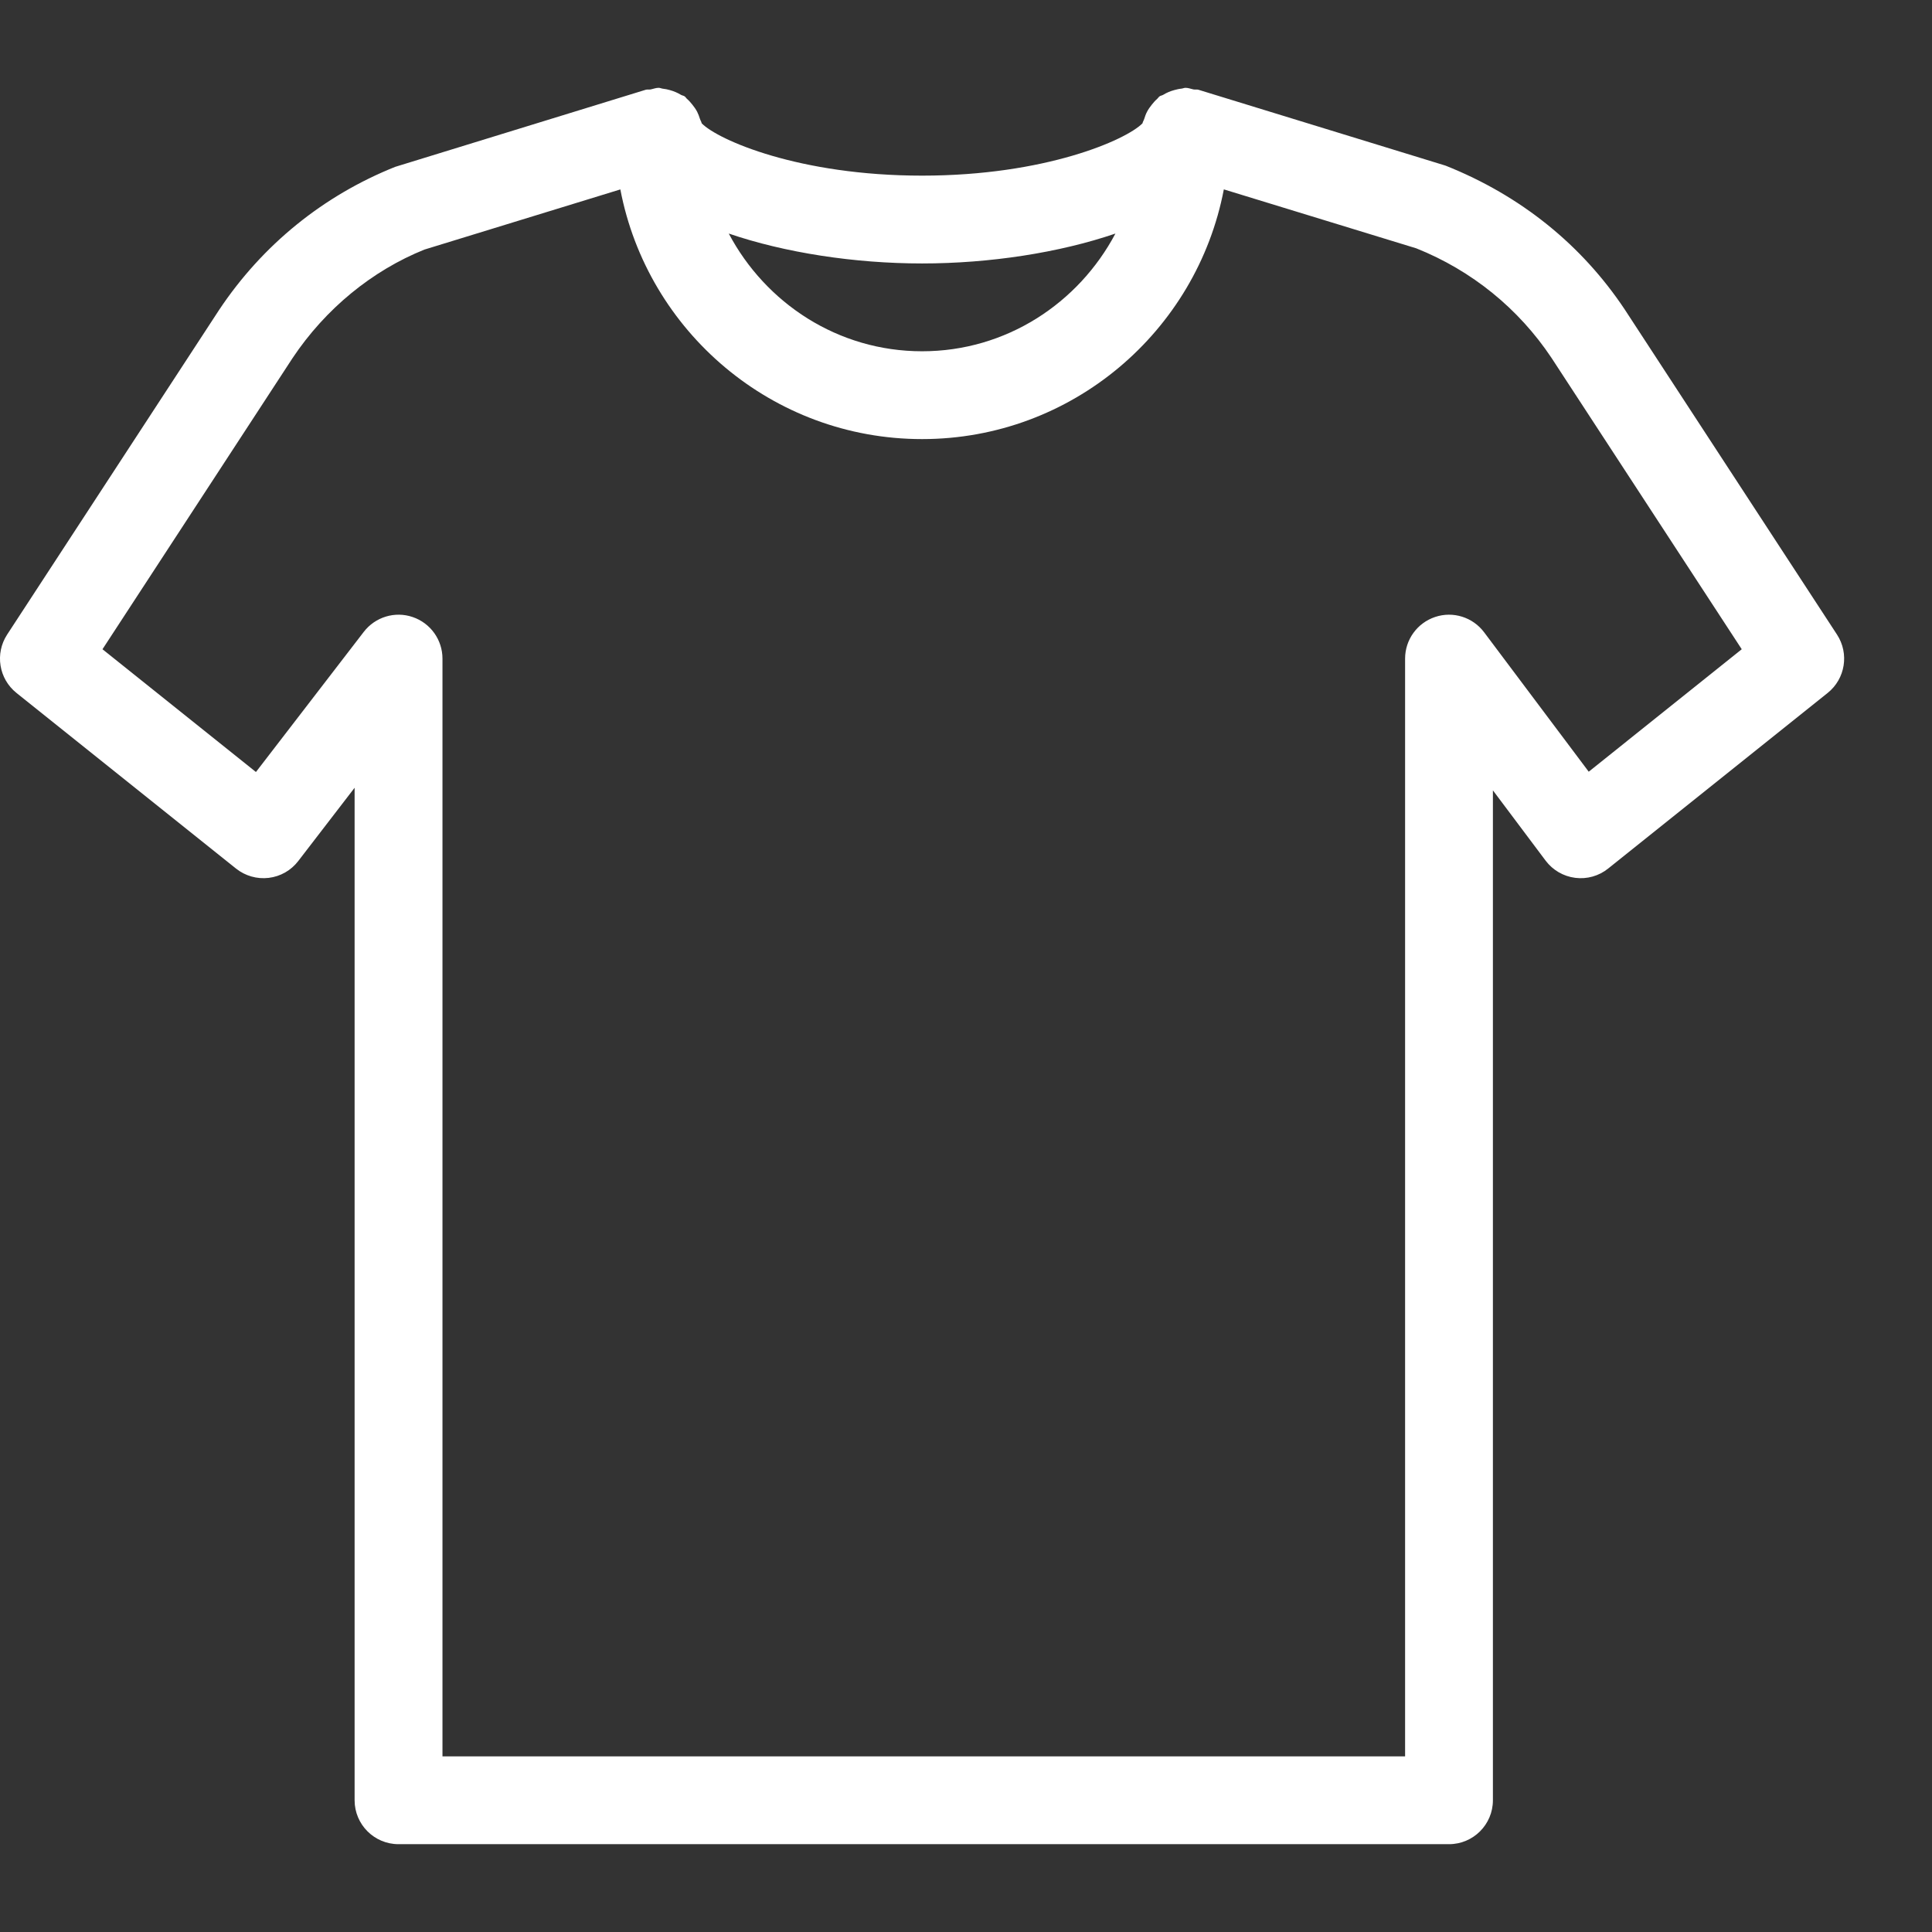 <?xml version="1.0" encoding="UTF-8" standalone="no"?>
<svg width="44px" height="44px" viewBox="0 0 44 44" version="1.1" xmlns="http://www.w3.org/2000/svg" xmlns:xlink="http://www.w3.org/1999/xlink">
    <rect x="0" y="0" width="44" height="44" fill="#333333" stroke="none"/>
    <!-- Generator: Sketch 3.7.2 (28276) - http://www.bohemiancoding.com/sketch -->
    <title>clo-t</title>
    <desc>Created with Sketch.</desc>
    <defs></defs>
    <g id="44px-Line" stroke="none" stroke-width="1" fill="none" fill-rule="evenodd">
        <g id="clo-t"></g>
        <path d="M5.375,19.781 C5.584,19.948 5.853,20.025 6.12,19.993 C6.387,19.961 6.629,19.823 6.792,19.61 L8.076,17.941 L8.076,41 C8.076,41.552 8.524,42 9.076,42 L33,42 C33.552,42 34,41.552 34,41 L34,18 L35.2,19.6 C35.362,19.816 35.605,19.958 35.874,19.992 C36.142,20.027 36.414,19.95 36.624,19.781 L41.624,15.781 C42.026,15.459 42.118,14.885 41.837,14.453 L37.003,7.049 C36.024,5.579 34.639,4.456 32.921,3.772 L27.293,2.044 C27.257,2.033 27.219,2.044 27.183,2.037 C27.122,2.025 27.065,2 27,2 C26.966,2 26.937,2.016 26.904,2.019 C26.849,2.024 26.799,2.037 26.745,2.051 C26.653,2.076 26.569,2.111 26.49,2.16 C26.463,2.176 26.431,2.177 26.406,2.196 C26.385,2.212 26.373,2.235 26.354,2.252 C26.308,2.291 26.271,2.335 26.233,2.382 C26.191,2.434 26.154,2.486 26.123,2.545 C26.096,2.596 26.077,2.649 26.06,2.705 C26.049,2.741 26.026,2.772 26.019,2.809 C25.647,3.187 23.807,4 21,4 C18.193,4 16.353,3.187 15.981,2.809 C15.974,2.772 15.951,2.741 15.94,2.705 C15.922,2.649 15.903,2.596 15.877,2.545 C15.846,2.486 15.809,2.434 15.767,2.382 C15.729,2.335 15.692,2.291 15.646,2.252 C15.626,2.235 15.615,2.211 15.594,2.196 C15.569,2.177 15.536,2.176 15.509,2.16 C15.43,2.112 15.347,2.077 15.256,2.052 C15.202,2.037 15.152,2.025 15.096,2.02 C15.063,2.016 15.034,2 15,2 C14.935,2 14.878,2.025 14.817,2.037 C14.78,2.044 14.743,2.033 14.707,2.044 L9,3.8 C7.36,4.456 5.976,5.579 4.991,7.057 L0.162,14.453 C-0.119,14.885 -0.027,15.459 0.375,15.781 L5.375,19.781 L5.375,19.781 Z M25.403,5.319 C24.563,6.905 22.915,8 21,8 C19.084,8 17.437,6.905 16.597,5.319 C17.875,5.756 19.462,6 21,6 C22.538,6 24.125,5.756 25.403,5.319 L25.403,5.319 Z M6.661,8.158 C7.415,7.027 8.481,6.161 9.666,5.684 L14.128,4.314 C14.745,7.547 17.589,10 21,10 C24.411,10 27.255,7.547 27.872,4.313 L32.256,5.656 C33.519,6.161 34.585,7.027 35.334,8.15 L39.667,14.786 L36.182,17.575 L33.8,14.4 C33.542,14.056 33.093,13.914 32.684,14.051 C32.275,14.188 32,14.569 32,15 L32,40 L10.077,40 L10.077,15 C10.077,14.572 9.805,14.191 9.399,14.053 C8.995,13.914 8.546,14.051 8.285,14.39 L5.829,17.582 L2.334,14.786 L6.661,8.158 L6.661,8.158 Z" id="Shape" fill="#FFFFFF"></path>
    </g>
</svg>
